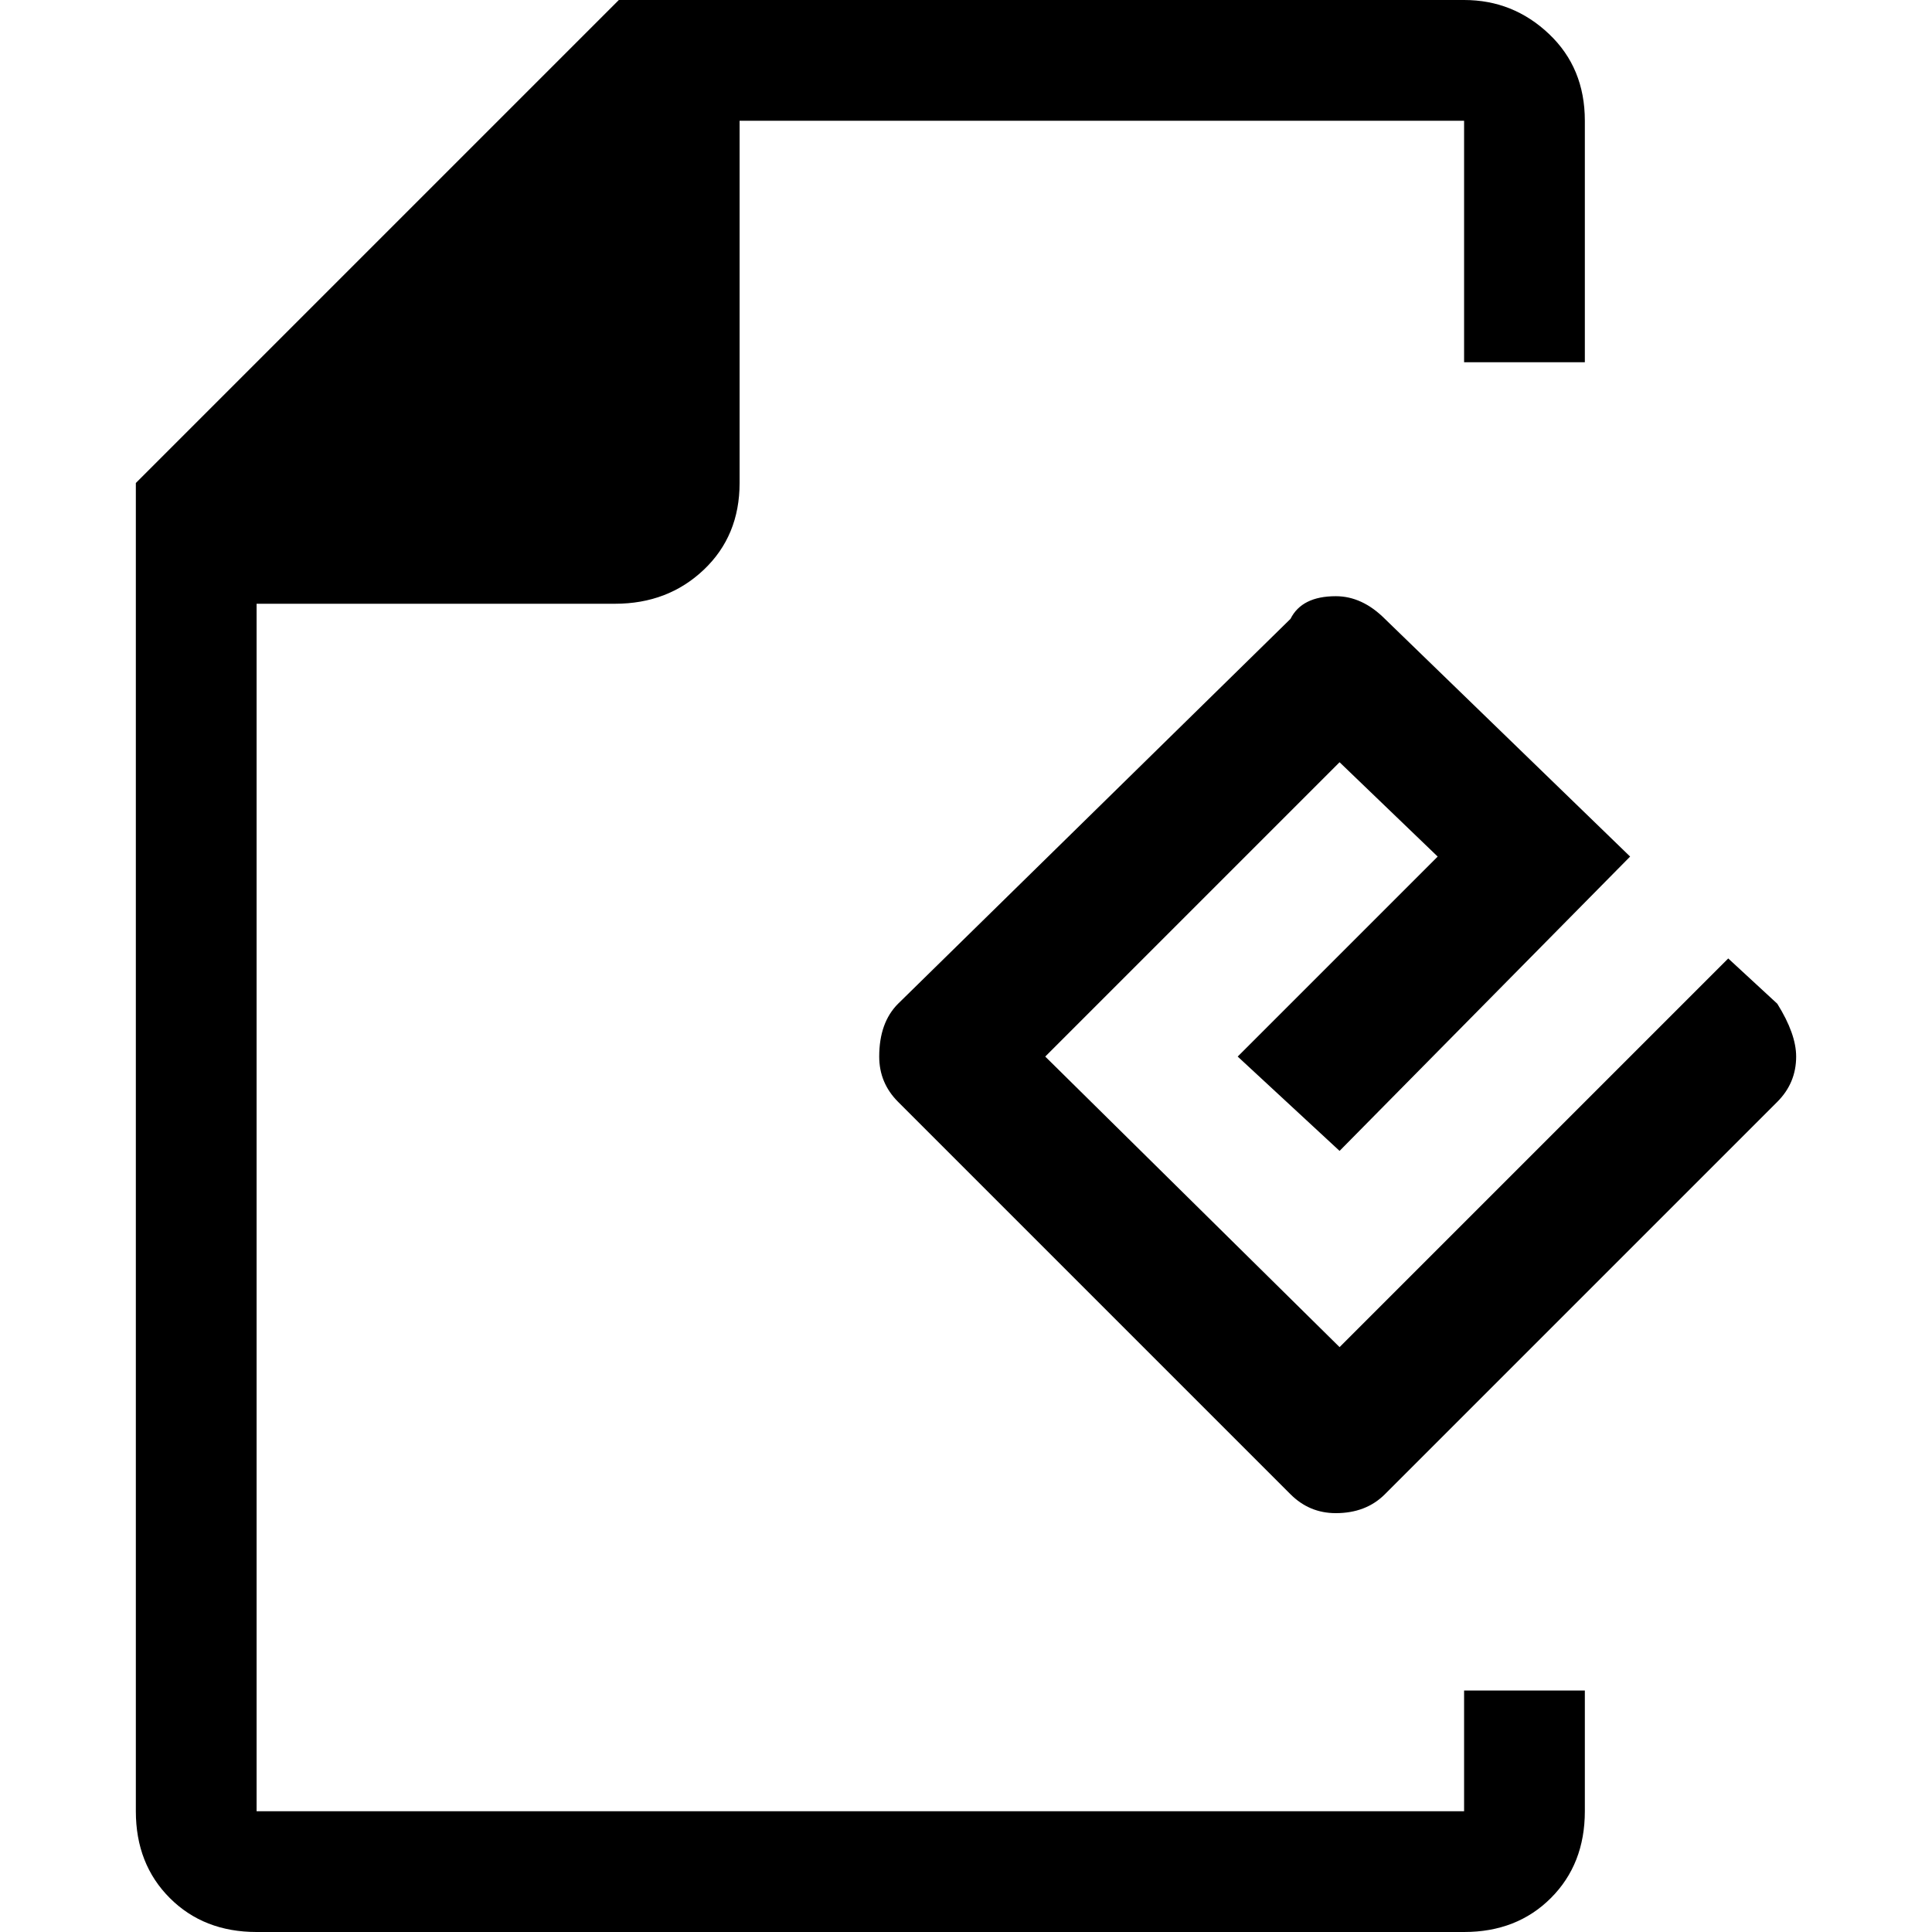 <svg xmlns="http://www.w3.org/2000/svg" viewBox="0 0 512 512">
	<path d="M36 128L164 0h224q13 0 22.5 9t9.5 23v64h-32V32H196v96q0 14-9.5 23t-23.5 9H68v320h320v-32h32v32q0 14-9 23t-23 9H68q-14 0-23-9t-9-23V128zm202 138l104-102q3-6 12-6 7 0 13 6l65 63-77 78-27-25 53-53-26-25-78 78 78 77 103-103 13 12q5 8 5 14 0 7-5 12L367 396q-5 5-13 5-7 0-12-5L238 292q-5-5-5-12 0-9 5-14z"/>
</svg>